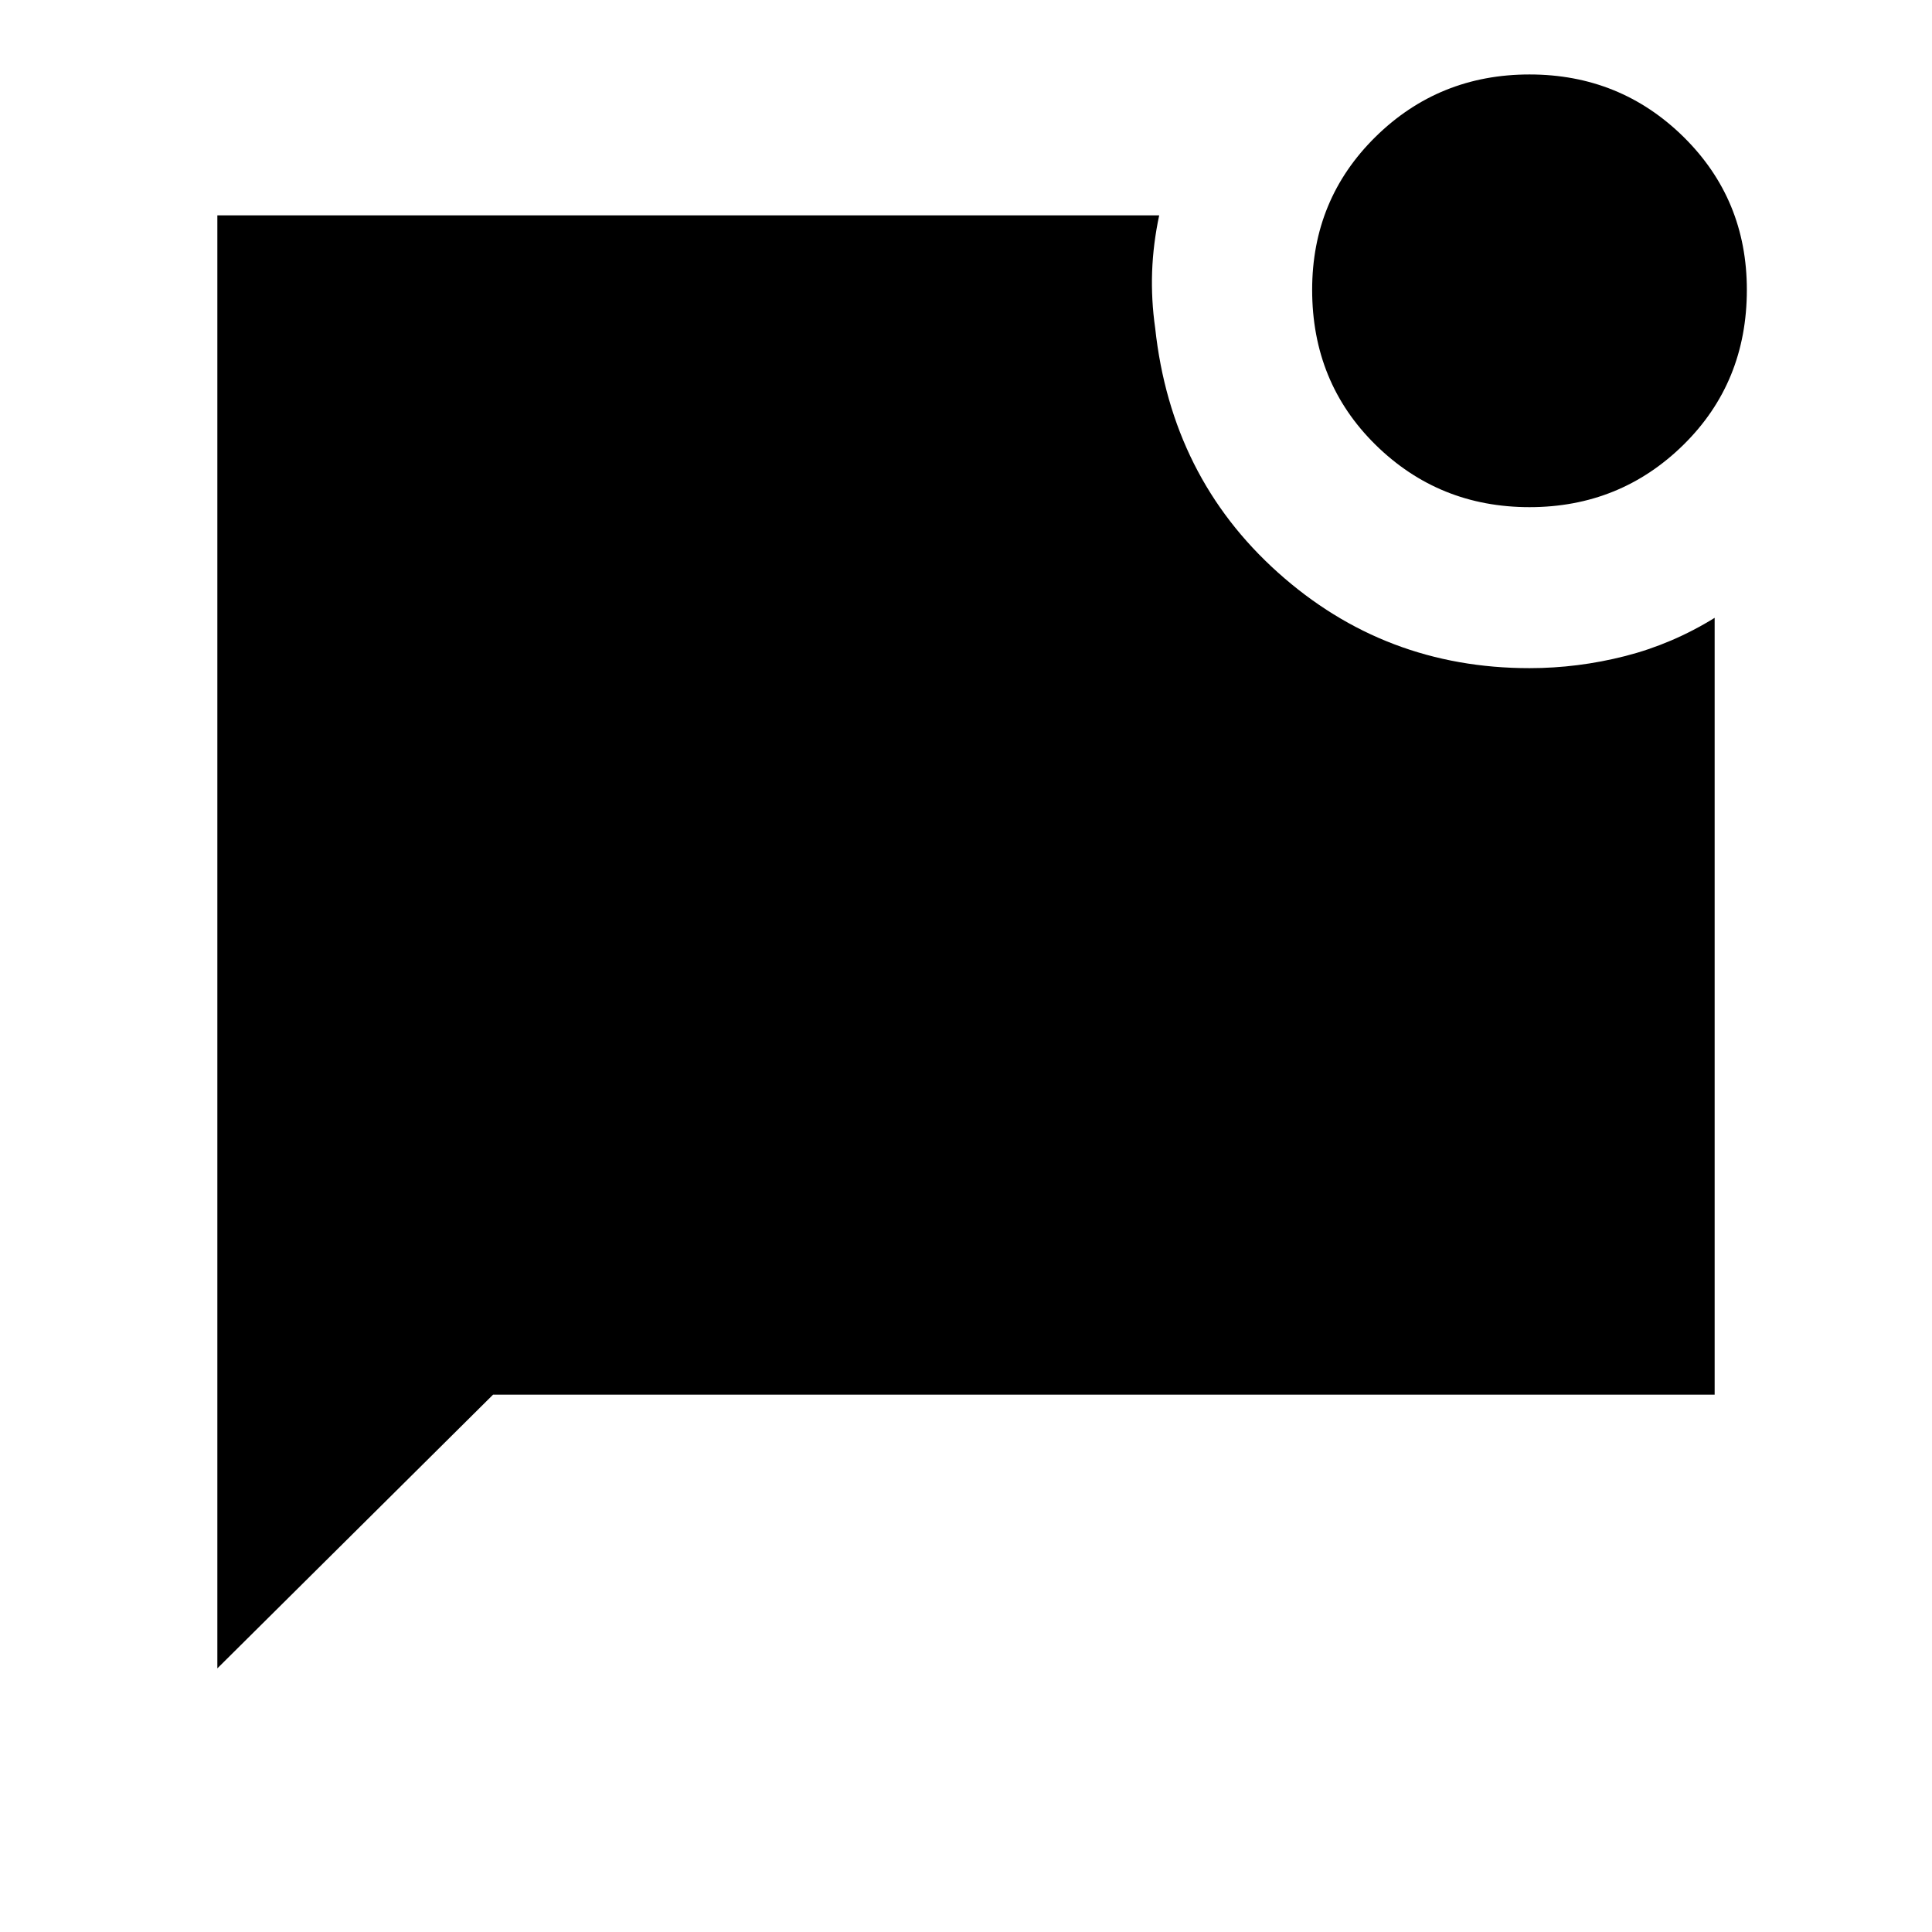 <svg xmlns="http://www.w3.org/2000/svg" height="24" width="24"><path d="M19 6.3q-1.125 0-1.913-.775Q16.3 4.75 16.3 3.6q0-1.125.787-1.9Q17.875.925 19 .925t1.913.775q.787.775.787 1.9 0 1.15-.787 1.925Q20.125 6.3 19 6.3ZM2.7 20.725V2.675h11.7q-.075.35-.088.7-.012.35.038.7.2 1.85 1.525 3.037Q17.2 8.3 19 8.3q.6 0 1.188-.15.587-.15 1.112-.475v9.65H6.125Z"/></svg>